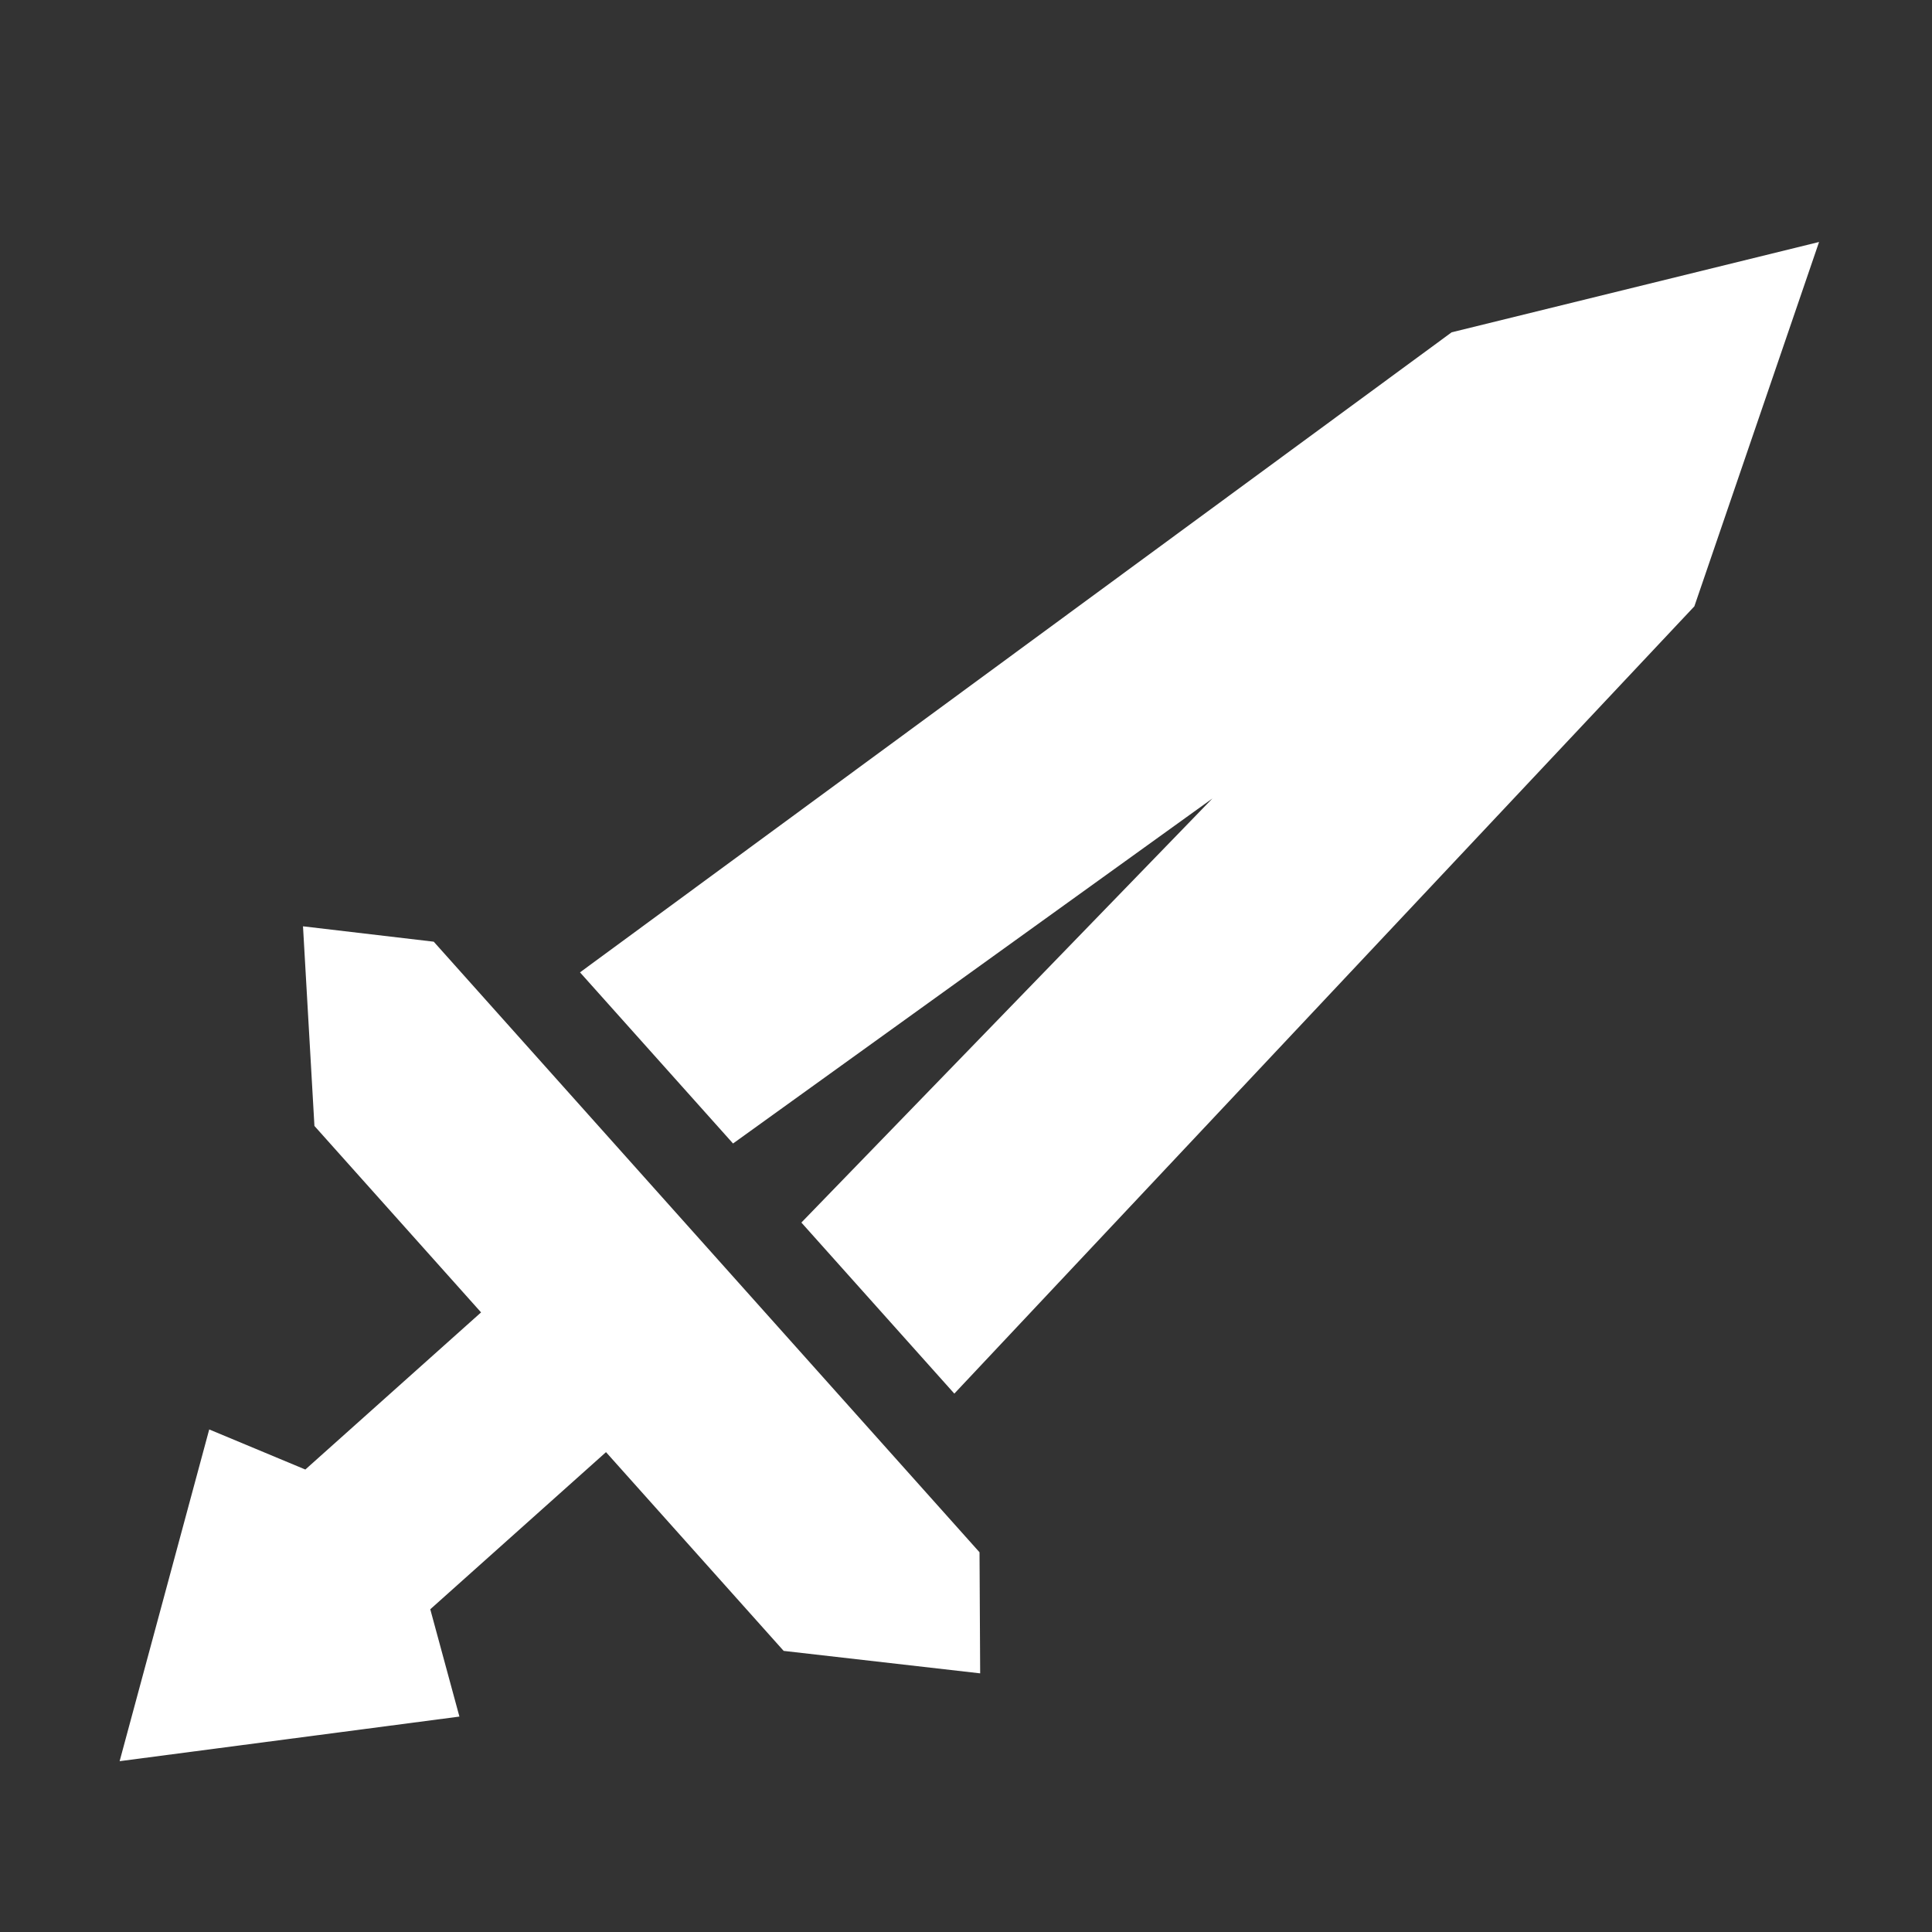 <svg width="24" height="24" viewBox="0 0 24 24" fill="none" xmlns="http://www.w3.org/2000/svg">
<rect x="0" y="0" width="24" height="24" fill="#333333" stroke="none"/>
<g clip-path="url(#clip0_652_7639)">
<path d="M7.528 18.039L5.345 19.991L5.707 21.324L1.486 21.878L2.599 17.757L3.793 18.255L5.976 16.303L3.906 13.987L3.764 11.507L5.388 11.698L12.168 19.283L12.176 20.787L9.735 20.508L7.528 18.039ZM15.061 9.919L9.955 15.187L11.855 17.312L21.048 7.532L22.597 3.006L18.033 4.128L7.205 12.079L9.106 14.205L15.061 9.919Z" fill="white"/>
</g>
<defs>
<clipPath id="clip0_652_7639">
<rect width="24" height="24" fill="white"/>
</clipPath>
</defs>
</svg>

